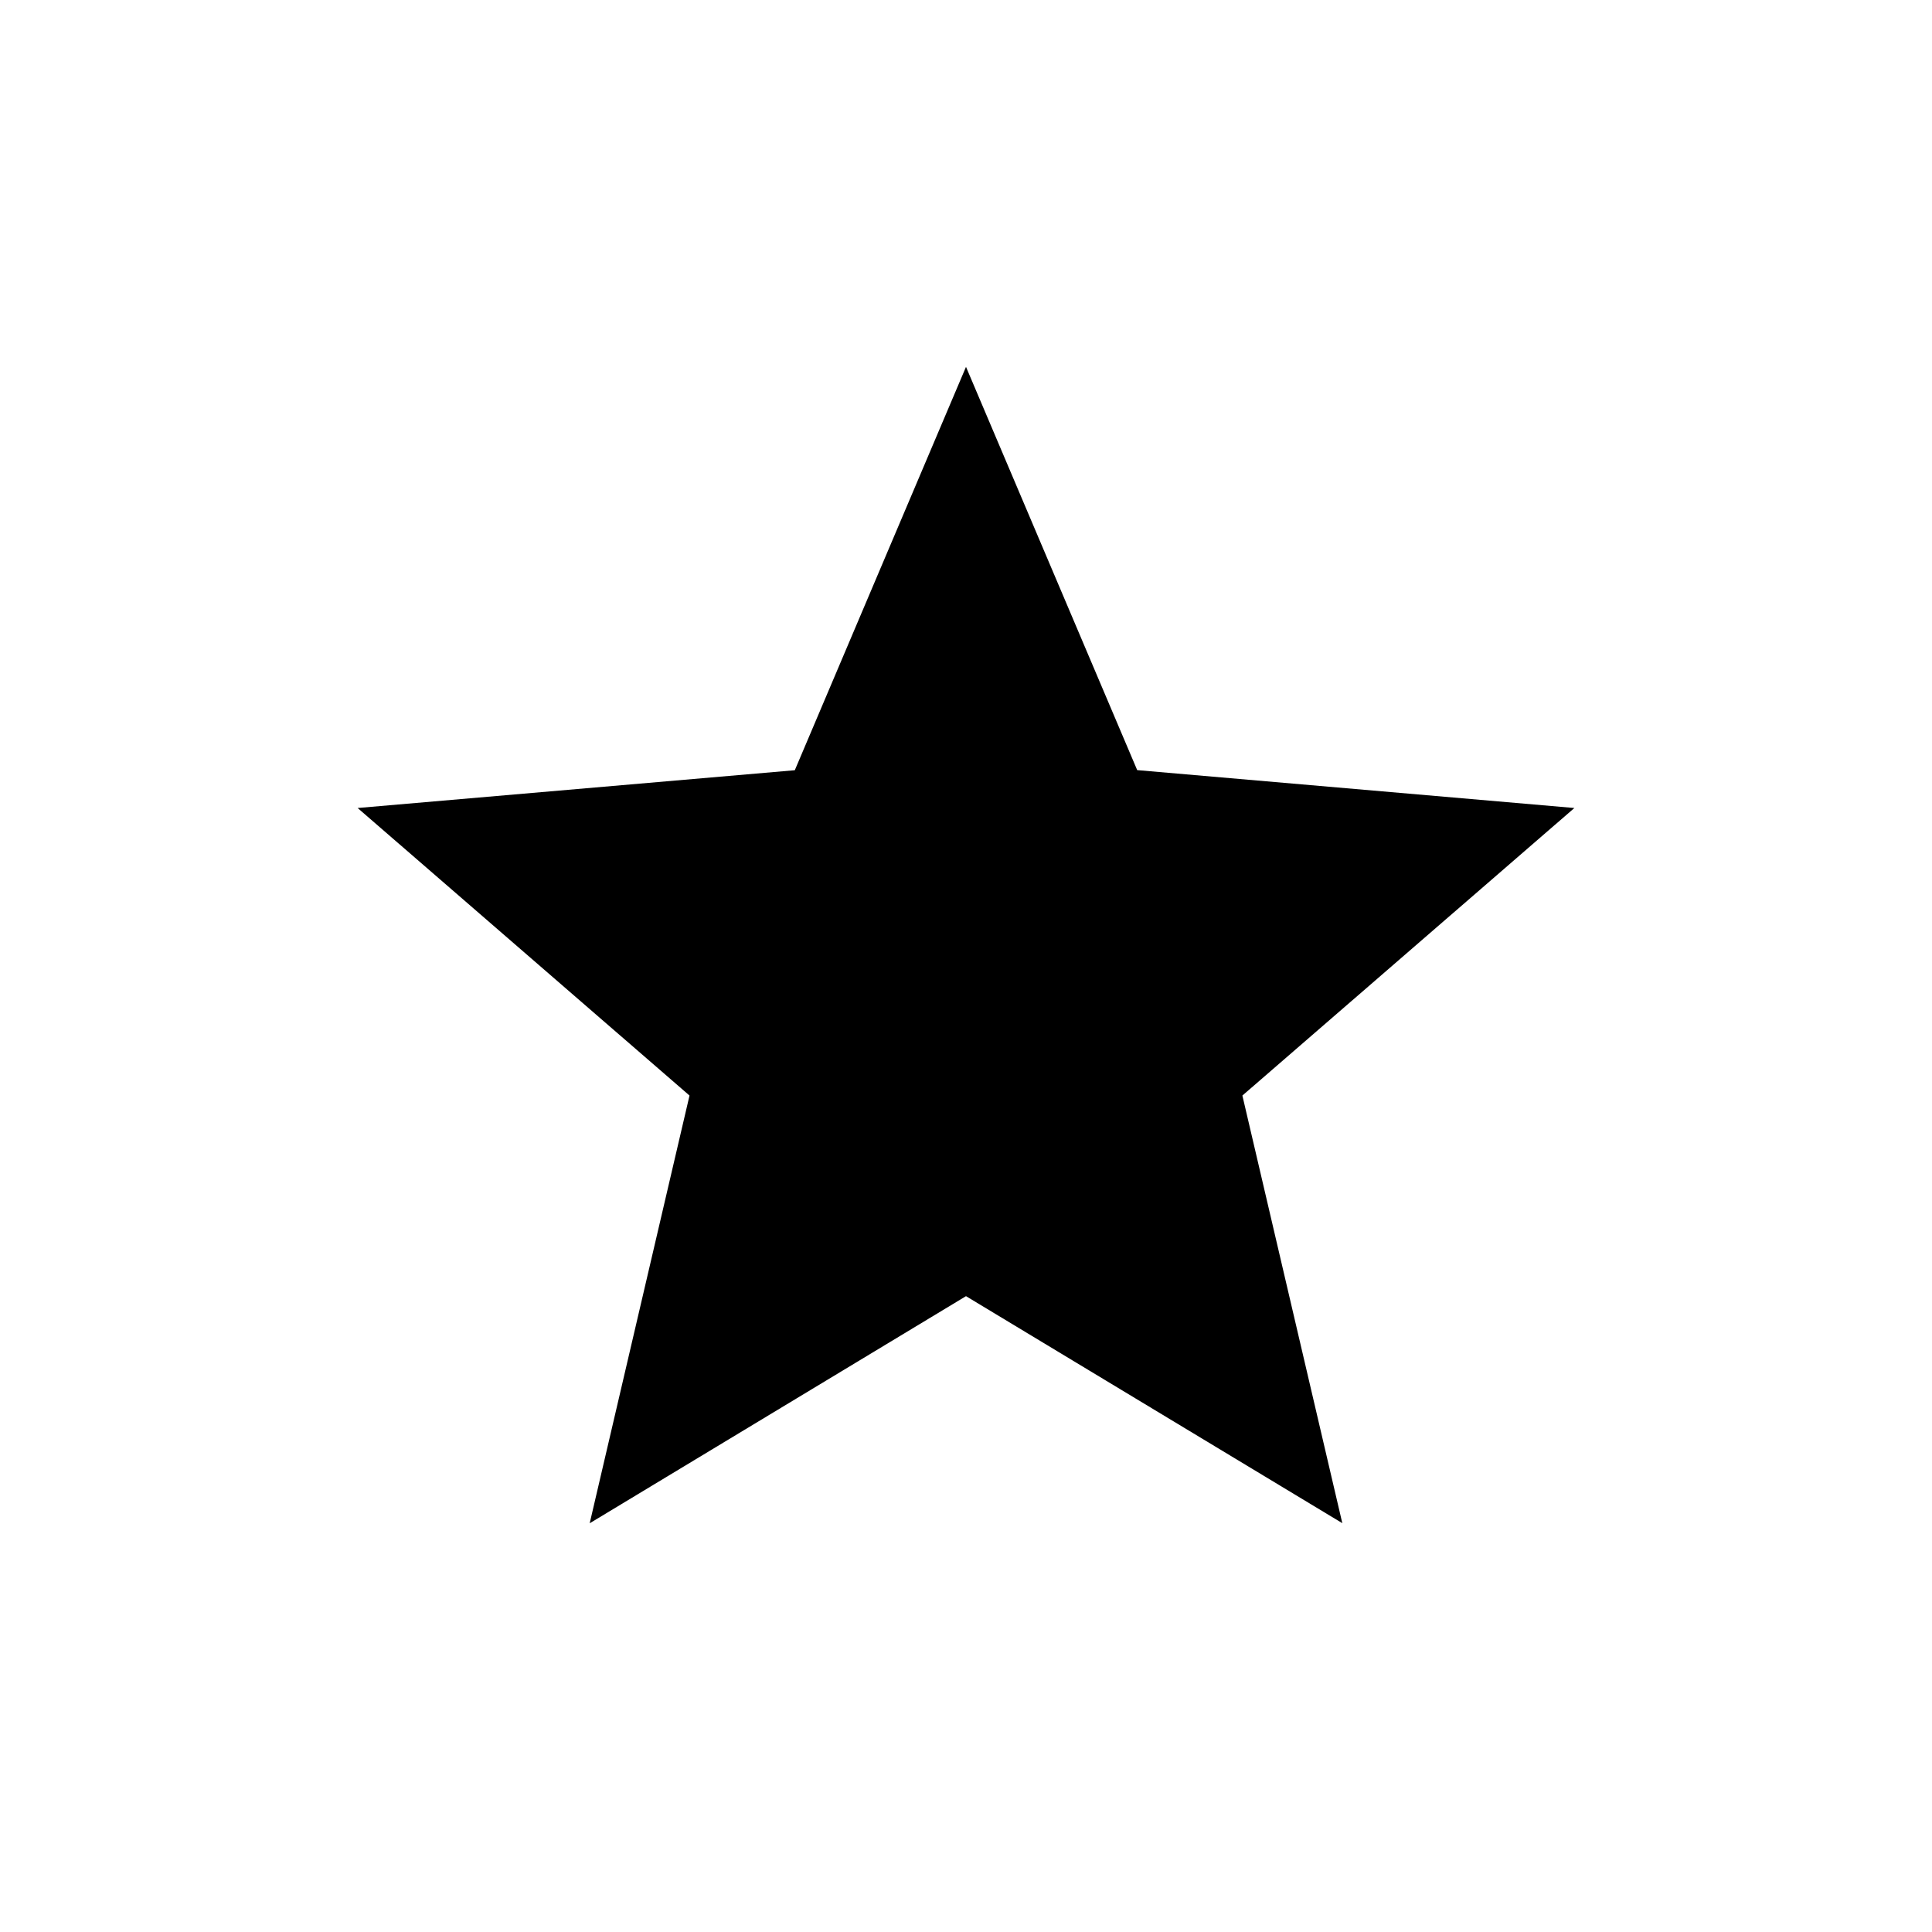 <svg width="18" height="18" viewBox="0 0 18 18" fill="none" xmlns="http://www.w3.org/2000/svg">
<g id="material-symbols-light:star">
<path id="Vector" d="M5.494 14.192L6.424 10.207L3.332 7.528L7.405 7.176L9 3.418L10.595 7.175L14.668 7.528L11.575 10.207L12.506 14.191L9 12.076L5.494 14.192Z" fill="black"/>
</g>
</svg>

